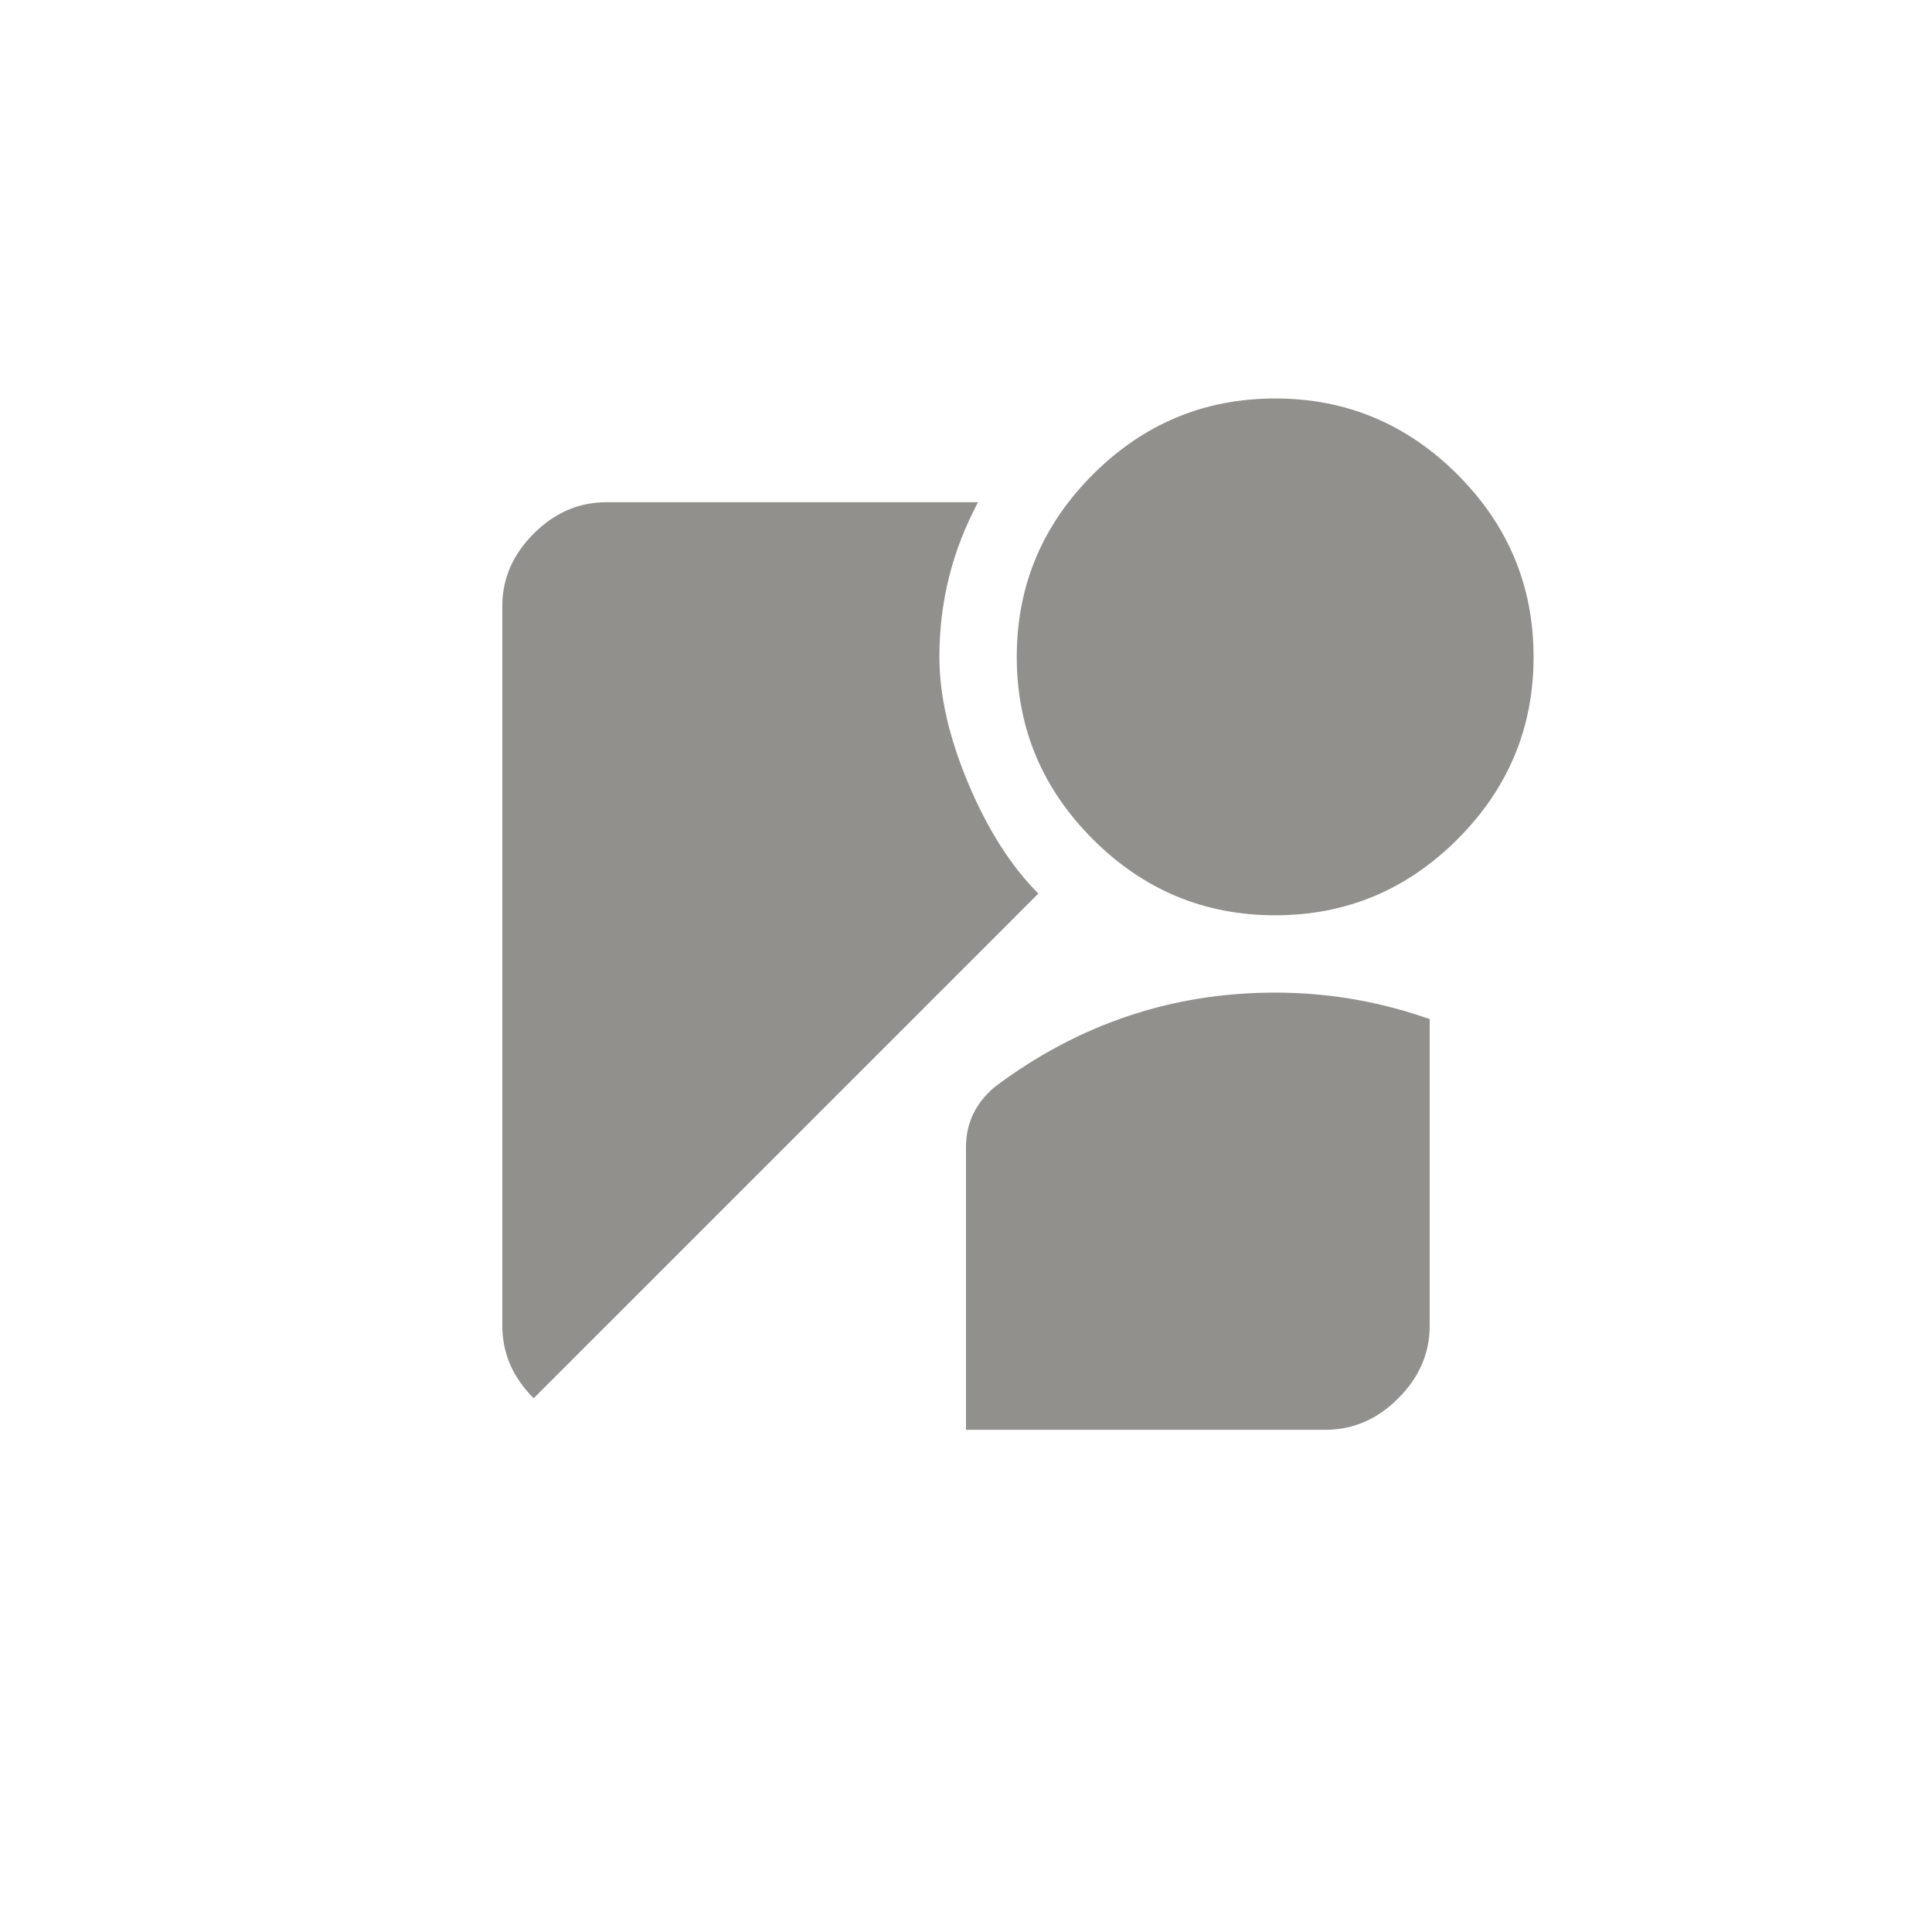 <!-- Generated by IcoMoon.io -->
<svg version="1.1" xmlns="http://www.w3.org/2000/svg" width="40" height="40" viewBox="0 0 40 40">
<title>mt-streetview</title>
<path fill="#91908d" d="M19.449 13.6q0 1.2 0.6 2.625t1.449 2.275l-10.449 10.449q-0.649-0.649-0.649-1.5v-14.9q0-0.851 0.649-1.5t1.5-0.651h7.7q-0.8 1.5-0.8 3.2zM21.051 13.6q0-2.2 1.575-3.775t3.775-1.575 3.775 1.575 1.575 3.775-1.575 3.775-3.775 1.575-3.775-1.575-1.575-3.775zM20.6 22.5q2.6-1.949 5.8-1.949 1.651 0 3.2 0.549v6.351q0 0.849-0.651 1.5t-1.5 0.651h-7.449v-5.851q0-0.751 0.6-1.251z"></path>
</svg>
